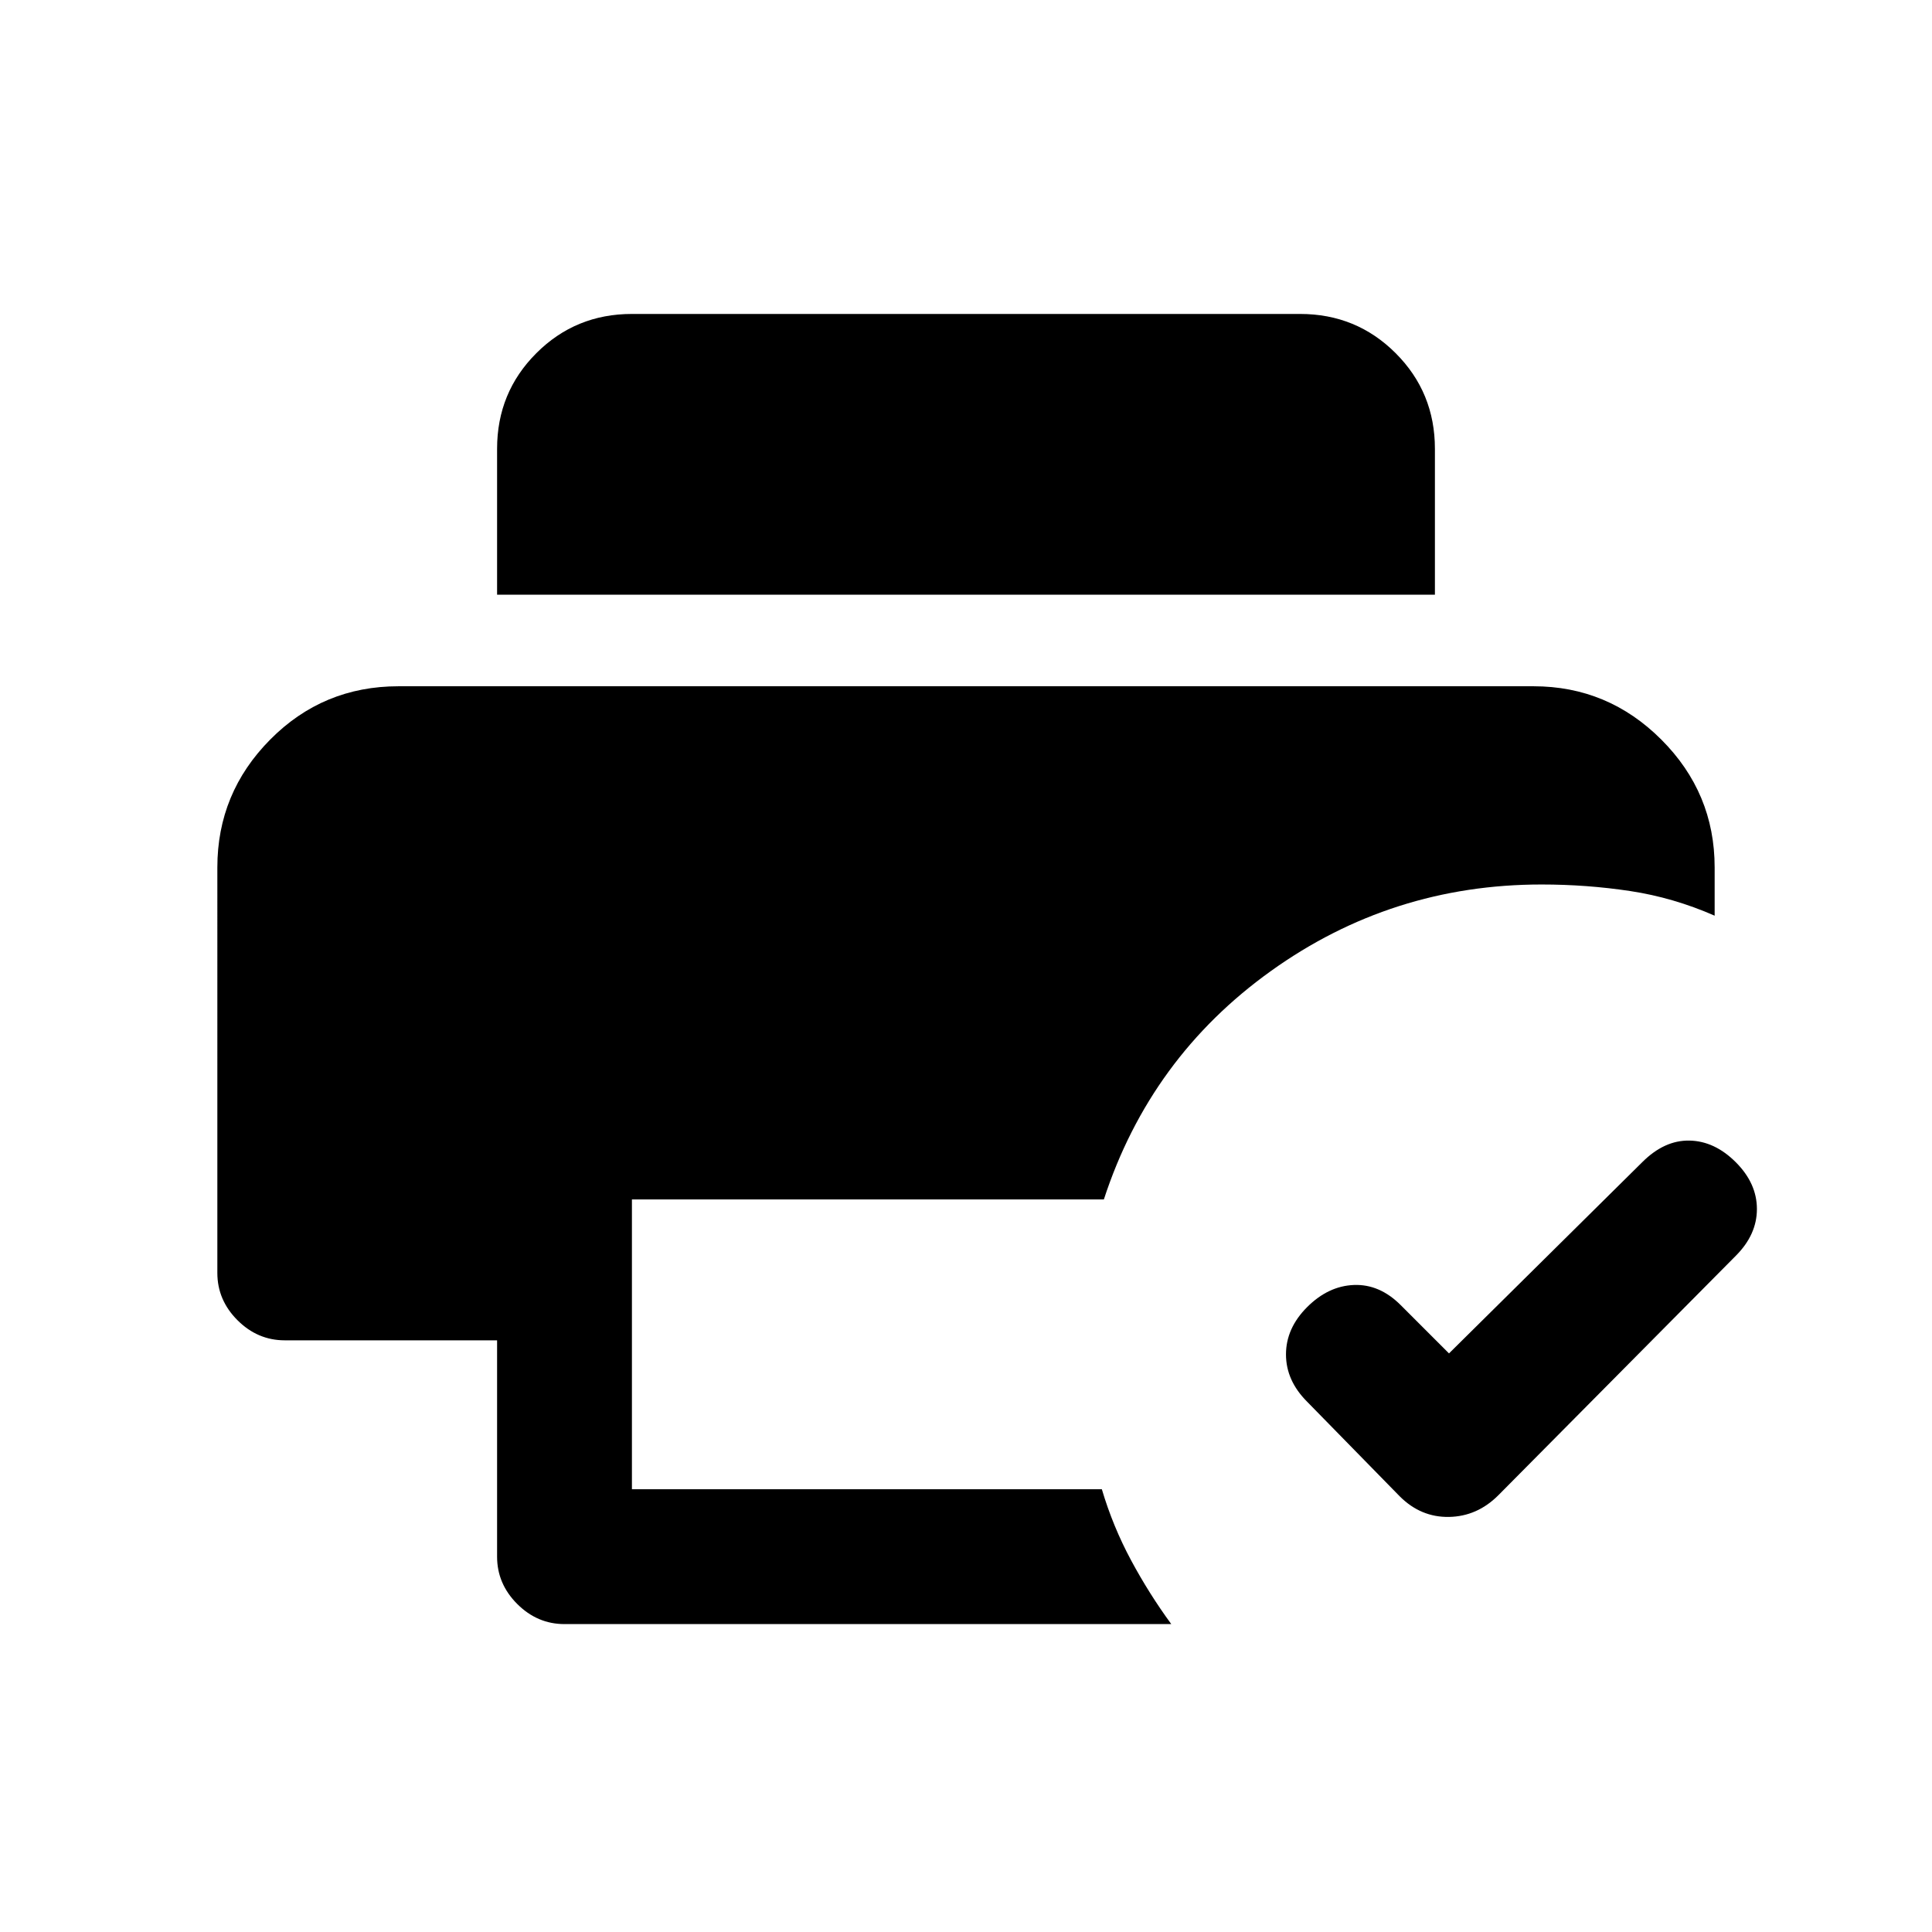 <svg xmlns="http://www.w3.org/2000/svg" height="20" viewBox="0 96 960 960" width="20"><path d="m720 768.5 96-95q11-11 23.5-10.75t23 10.75Q873 684 873 696.75T862.5 720l-118 119Q734 849.5 720 849.75t-24.5-10.25l-46-47Q639 782 639 769t10.5-23.5q10.5-10.5 23.25-11t23.25 10l24 24ZM280.5 903q-13.5 0-23.5-10t-10-23.5V762H141.5q-13.5 0-23.5-10t-10-23.5V527q0-37 26.25-63.5T198 437h564q37 0 63.5 26.5T852 527v24q-20.5-9-42-12.25t-44-3.25q-74.5 0-134.5 43t-83 113.5H314v144h233.5q5.5 18.5 14.5 35.25T582 903H280.5ZM247 391.5V319q0-28 19.5-47.5T314 252h332q28 0 47.5 19.5T713 319v72.5H247Z"/></svg>
